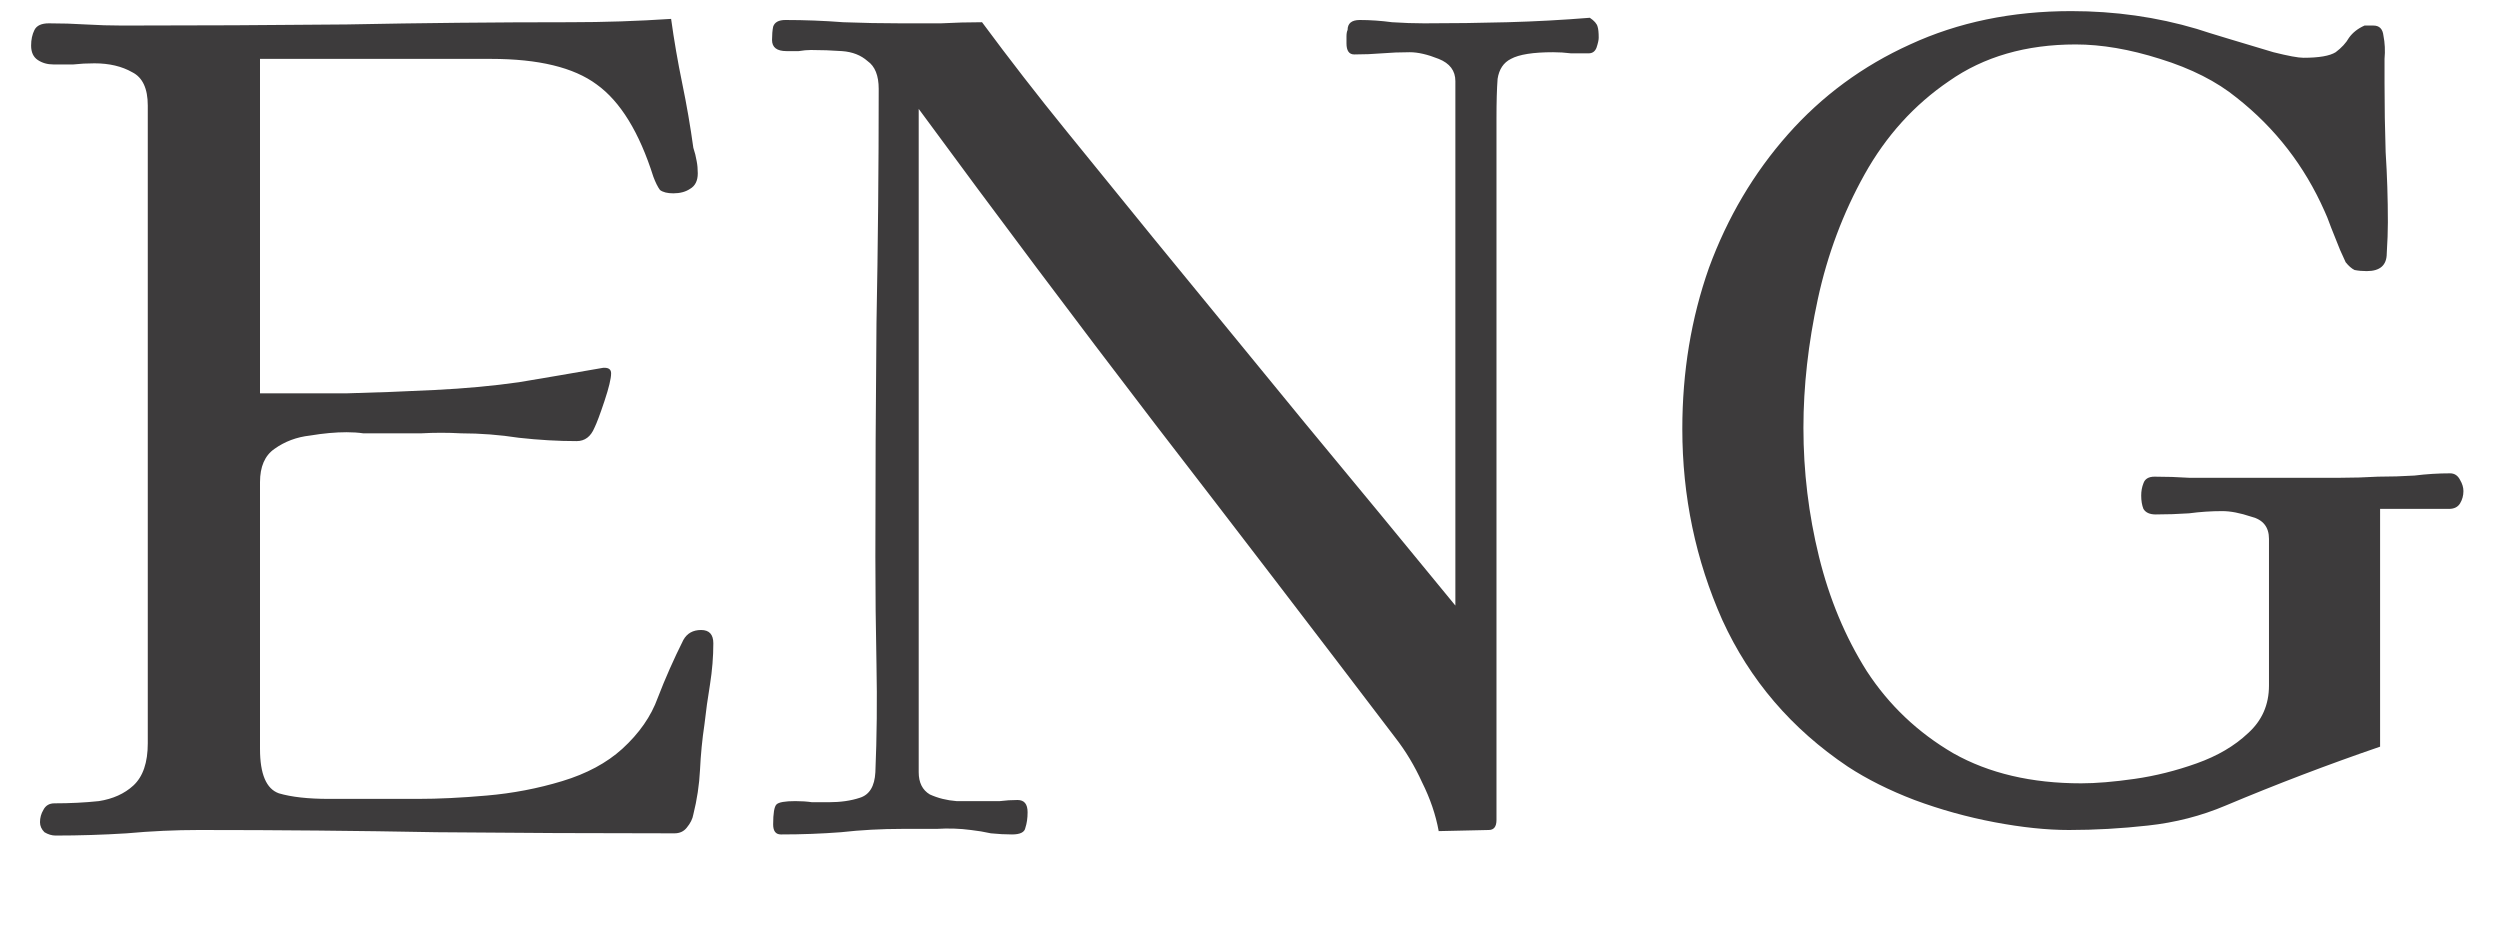 <svg width="27" height="10" viewBox="0 0 27 10" fill="none" xmlns="http://www.w3.org/2000/svg">
<path d="M7.704 6.948C7.704 7.092 7.692 7.24 7.668 7.392C7.644 7.536 7.624 7.68 7.608 7.824C7.584 7.984 7.568 8.148 7.56 8.316C7.552 8.476 7.528 8.636 7.488 8.796C7.48 8.844 7.456 8.892 7.416 8.94C7.384 8.98 7.34 9 7.284 9C6.428 9 5.572 8.996 4.716 8.988C3.86 8.972 3.004 8.964 2.148 8.964C1.892 8.964 1.632 8.976 1.368 9C1.112 9.016 0.856 9.024 0.6 9.024C0.56 9.024 0.52 9.012 0.48 8.988C0.448 8.956 0.432 8.92 0.432 8.88C0.432 8.832 0.444 8.788 0.468 8.748C0.492 8.7 0.532 8.676 0.588 8.676C0.756 8.676 0.916 8.668 1.068 8.652C1.22 8.628 1.344 8.572 1.44 8.484C1.544 8.388 1.596 8.236 1.596 8.028V1.14C1.596 0.956 1.54 0.836 1.428 0.78C1.316 0.716 1.18 0.684 1.02 0.684C0.94 0.684 0.864 0.688 0.792 0.696C0.72 0.696 0.648 0.696 0.576 0.696C0.512 0.696 0.456 0.68 0.408 0.648C0.36 0.616 0.336 0.564 0.336 0.492C0.336 0.428 0.348 0.372 0.372 0.324C0.396 0.276 0.448 0.252 0.528 0.252C0.664 0.252 0.796 0.256 0.924 0.264C1.06 0.272 1.192 0.276 1.32 0.276C2.128 0.276 2.936 0.272 3.744 0.264C4.552 0.248 5.356 0.24 6.156 0.24C6.524 0.24 6.888 0.228 7.248 0.204C7.28 0.436 7.32 0.668 7.368 0.9C7.416 1.132 7.456 1.364 7.488 1.596C7.504 1.644 7.516 1.692 7.524 1.74C7.532 1.78 7.536 1.824 7.536 1.872C7.536 1.952 7.508 2.008 7.452 2.04C7.404 2.072 7.344 2.088 7.272 2.088C7.208 2.088 7.16 2.076 7.128 2.052C7.104 2.02 7.08 1.972 7.056 1.908C6.904 1.428 6.7 1.096 6.444 0.912C6.196 0.728 5.816 0.636 5.304 0.636H2.808V4.248C3.12 4.248 3.432 4.248 3.744 4.248C4.056 4.24 4.372 4.228 4.692 4.212C5.02 4.196 5.324 4.168 5.604 4.128C5.892 4.08 6.196 4.028 6.516 3.972H6.528C6.576 3.972 6.6 3.992 6.6 4.032C6.6 4.088 6.576 4.188 6.528 4.332C6.48 4.476 6.444 4.572 6.42 4.62C6.38 4.716 6.316 4.764 6.228 4.764C6.028 4.764 5.82 4.752 5.604 4.728C5.396 4.696 5.188 4.68 4.98 4.68C4.836 4.672 4.692 4.672 4.548 4.68C4.404 4.68 4.256 4.68 4.104 4.68C4.048 4.68 3.988 4.68 3.924 4.68C3.868 4.672 3.808 4.668 3.744 4.668C3.624 4.668 3.492 4.68 3.348 4.704C3.204 4.72 3.076 4.768 2.964 4.848C2.86 4.92 2.808 5.04 2.808 5.208V8.088C2.808 8.36 2.876 8.52 3.012 8.568C3.148 8.608 3.328 8.628 3.552 8.628H4.512C4.736 8.628 4.984 8.616 5.256 8.592C5.536 8.568 5.808 8.516 6.072 8.436C6.336 8.356 6.552 8.24 6.72 8.088C6.904 7.92 7.032 7.736 7.104 7.536C7.184 7.328 7.276 7.12 7.38 6.912C7.42 6.84 7.484 6.804 7.572 6.804C7.66 6.804 7.704 6.852 7.704 6.948ZM17.266 0.408C17.266 0.432 17.258 0.468 17.242 0.516C17.226 0.556 17.198 0.576 17.158 0.576C17.094 0.576 17.03 0.576 16.966 0.576C16.902 0.568 16.838 0.564 16.774 0.564C16.558 0.564 16.406 0.588 16.318 0.636C16.238 0.676 16.19 0.748 16.174 0.852C16.166 0.956 16.162 1.1 16.162 1.284V8.856C16.162 8.928 16.134 8.964 16.078 8.964L15.538 8.976C15.506 8.8 15.446 8.624 15.358 8.448C15.278 8.272 15.182 8.112 15.07 7.968C14.206 6.832 13.342 5.704 12.478 4.584C11.614 3.456 10.762 2.32 9.922 1.176V8.34C9.922 8.452 9.962 8.532 10.042 8.58C10.13 8.62 10.226 8.644 10.33 8.652C10.442 8.652 10.538 8.652 10.618 8.652C10.682 8.652 10.742 8.652 10.798 8.652C10.862 8.644 10.926 8.64 10.99 8.64C11.062 8.64 11.098 8.684 11.098 8.772C11.098 8.836 11.09 8.892 11.074 8.94C11.066 8.988 11.018 9.012 10.93 9.012C10.858 9.012 10.782 9.008 10.702 9C10.63 8.984 10.558 8.972 10.486 8.964C10.366 8.948 10.242 8.944 10.114 8.952C9.986 8.952 9.862 8.952 9.742 8.952C9.518 8.952 9.298 8.964 9.082 8.988C8.874 9.004 8.658 9.012 8.434 9.012C8.378 9.012 8.35 8.976 8.35 8.904C8.35 8.784 8.362 8.712 8.386 8.688C8.41 8.664 8.478 8.652 8.59 8.652C8.654 8.652 8.714 8.656 8.77 8.664C8.834 8.664 8.894 8.664 8.95 8.664C9.078 8.664 9.19 8.648 9.286 8.616C9.39 8.584 9.446 8.492 9.454 8.34C9.47 7.956 9.474 7.568 9.466 7.176C9.458 6.784 9.454 6.396 9.454 6.012C9.454 5.172 9.458 4.332 9.466 3.492C9.482 2.652 9.49 1.808 9.49 0.96C9.49 0.816 9.45 0.716 9.37 0.66C9.298 0.596 9.206 0.56 9.094 0.552C8.982 0.544 8.87 0.54 8.758 0.54C8.718 0.54 8.674 0.544 8.626 0.552C8.578 0.552 8.534 0.552 8.494 0.552C8.39 0.552 8.338 0.512 8.338 0.432C8.338 0.376 8.342 0.328 8.35 0.288C8.366 0.24 8.41 0.216 8.482 0.216C8.69 0.216 8.898 0.224 9.106 0.24C9.314 0.248 9.522 0.252 9.73 0.252C9.874 0.252 10.018 0.252 10.162 0.252C10.314 0.244 10.462 0.24 10.606 0.24C10.902 0.64 11.206 1.032 11.518 1.416C11.83 1.8 12.142 2.184 12.454 2.568C12.998 3.232 13.542 3.896 14.086 4.56C14.63 5.216 15.174 5.876 15.718 6.54V0.876C15.718 0.764 15.658 0.684 15.538 0.636C15.418 0.588 15.314 0.564 15.226 0.564C15.122 0.564 15.022 0.568 14.926 0.576C14.83 0.584 14.73 0.588 14.626 0.588C14.57 0.588 14.542 0.548 14.542 0.468C14.542 0.444 14.542 0.42 14.542 0.396C14.542 0.364 14.546 0.34 14.554 0.324C14.554 0.252 14.598 0.216 14.686 0.216C14.798 0.216 14.914 0.224 15.034 0.24C15.154 0.248 15.27 0.252 15.382 0.252C15.686 0.252 15.986 0.248 16.282 0.24C16.578 0.232 16.874 0.216 17.17 0.192C17.218 0.224 17.246 0.256 17.254 0.288C17.262 0.312 17.266 0.352 17.266 0.408ZM26.605 5.304C26.605 5.352 26.593 5.396 26.569 5.436C26.545 5.476 26.505 5.496 26.449 5.496H25.705V8.064C25.145 8.256 24.589 8.468 24.037 8.7C23.773 8.812 23.493 8.884 23.197 8.916C22.909 8.948 22.625 8.964 22.345 8.964C22.105 8.964 21.837 8.936 21.541 8.88C21.245 8.824 20.957 8.744 20.677 8.64C20.405 8.536 20.165 8.416 19.957 8.28C19.349 7.872 18.897 7.344 18.601 6.696C18.313 6.048 18.169 5.36 18.169 4.632C18.169 4.016 18.265 3.436 18.457 2.892C18.657 2.348 18.941 1.868 19.309 1.452C19.677 1.036 20.117 0.712 20.629 0.48C21.149 0.24 21.729 0.12 22.369 0.12C22.841 0.12 23.293 0.184 23.725 0.312C23.797 0.336 23.913 0.372 24.073 0.42C24.233 0.468 24.393 0.516 24.553 0.564C24.713 0.604 24.821 0.624 24.877 0.624C25.045 0.624 25.161 0.604 25.225 0.564C25.289 0.516 25.337 0.464 25.369 0.408C25.409 0.352 25.465 0.308 25.537 0.276H25.633C25.697 0.276 25.733 0.312 25.741 0.384C25.757 0.464 25.761 0.548 25.753 0.636C25.753 0.724 25.753 0.812 25.753 0.9C25.753 1.148 25.757 1.396 25.765 1.644C25.781 1.892 25.789 2.144 25.789 2.4C25.789 2.496 25.785 2.608 25.777 2.736C25.777 2.864 25.705 2.928 25.561 2.928C25.513 2.928 25.469 2.924 25.429 2.916C25.397 2.9 25.365 2.872 25.333 2.832C25.325 2.816 25.305 2.772 25.273 2.7C25.241 2.62 25.209 2.54 25.177 2.46C25.145 2.372 25.121 2.312 25.105 2.28C24.889 1.792 24.573 1.384 24.157 1.056C23.941 0.88 23.665 0.74 23.329 0.636C23.001 0.532 22.697 0.48 22.417 0.48C21.881 0.48 21.425 0.612 21.049 0.876C20.673 1.132 20.369 1.468 20.137 1.884C19.905 2.3 19.737 2.748 19.633 3.228C19.529 3.708 19.477 4.172 19.477 4.62C19.477 5.092 19.533 5.556 19.645 6.012C19.757 6.468 19.929 6.88 20.161 7.248C20.401 7.616 20.713 7.912 21.097 8.136C21.481 8.352 21.941 8.46 22.477 8.46C22.637 8.46 22.829 8.444 23.053 8.412C23.277 8.38 23.501 8.324 23.725 8.244C23.949 8.164 24.133 8.056 24.277 7.92C24.429 7.784 24.505 7.612 24.505 7.404V5.82C24.505 5.692 24.441 5.612 24.313 5.58C24.193 5.54 24.089 5.52 24.001 5.52C23.881 5.52 23.761 5.528 23.641 5.544C23.521 5.552 23.401 5.556 23.281 5.556C23.217 5.556 23.173 5.536 23.149 5.496C23.133 5.456 23.125 5.408 23.125 5.352C23.125 5.304 23.133 5.26 23.149 5.22C23.165 5.172 23.205 5.148 23.269 5.148C23.397 5.148 23.521 5.152 23.641 5.16C23.761 5.16 23.885 5.16 24.013 5.16H24.865C25.001 5.16 25.137 5.16 25.273 5.16C25.409 5.16 25.545 5.156 25.681 5.148C25.817 5.148 25.949 5.144 26.077 5.136C26.205 5.12 26.333 5.112 26.461 5.112C26.509 5.112 26.545 5.136 26.569 5.184C26.593 5.224 26.605 5.264 26.605 5.304Z" fill="#3D3B3C"/>
</svg>
